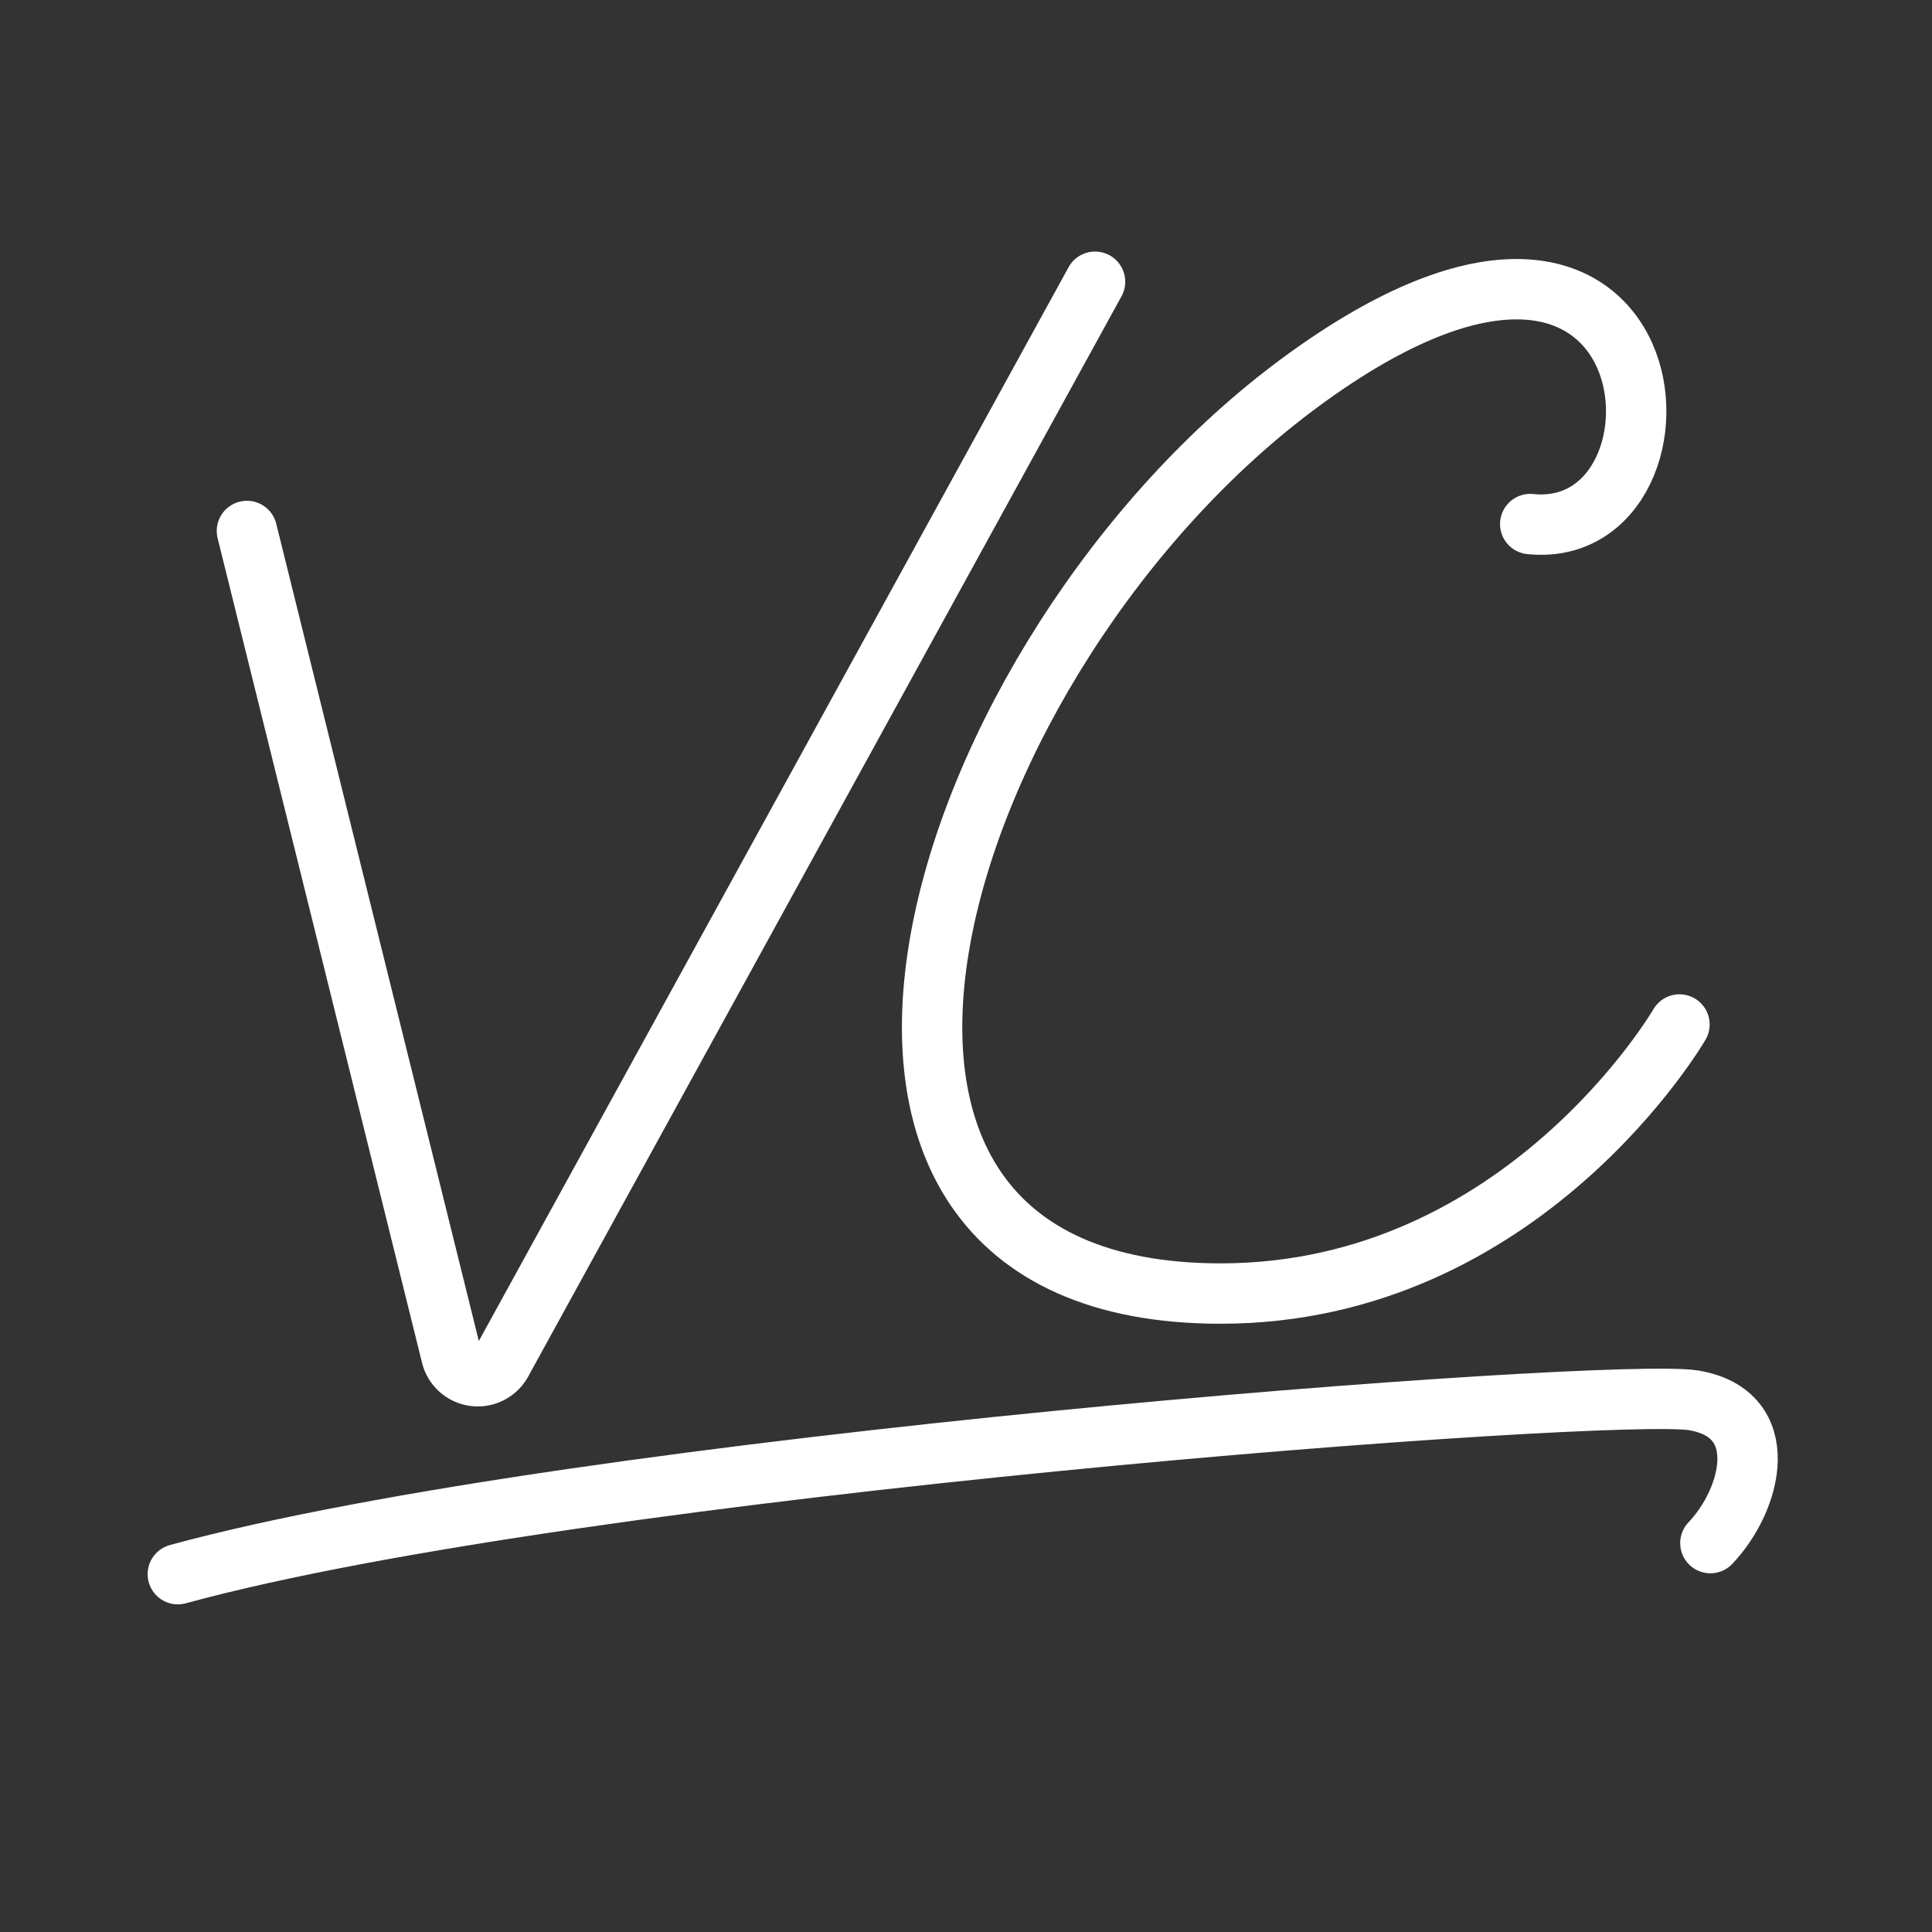 <ns0:svg xmlns:ns0="http://www.w3.org/2000/svg" viewBox="0 0 48 48" style="stroke-width:1.5px"><ns0:rect x="0" y="0" width="48" height="48" fill="#333333" stroke="none"/><ns0:defs style="stroke-width:1.5px"><ns0:style style="stroke-width:1.5px">.a{fill:none;stroke:#fff;stroke-linecap:round;stroke-linejoin:round;}</ns0:style></ns0:defs><ns0:path class="a" d="M6.135,13.192,11.214,33.68a.677.677,0,0,0,1.25.161L27.206,7" style="stroke-width:1.5px" /><ns0:path class="a" d="M38.018,13.02c4.449.456,3.707-10.442-5.69-3.536-9.131,6.71-14.101,22.654-2.001,22.654,7.52,0,11.399-6.685,11.399-6.685" style="stroke-width:1.5px" /><ns0:path class="a" d="M4.418,39.11c10.002-2.736,35.693-4.652,37.665-4.318s1.45,2.456.411,3.546" style="stroke-width:1.5px" /></ns0:svg>